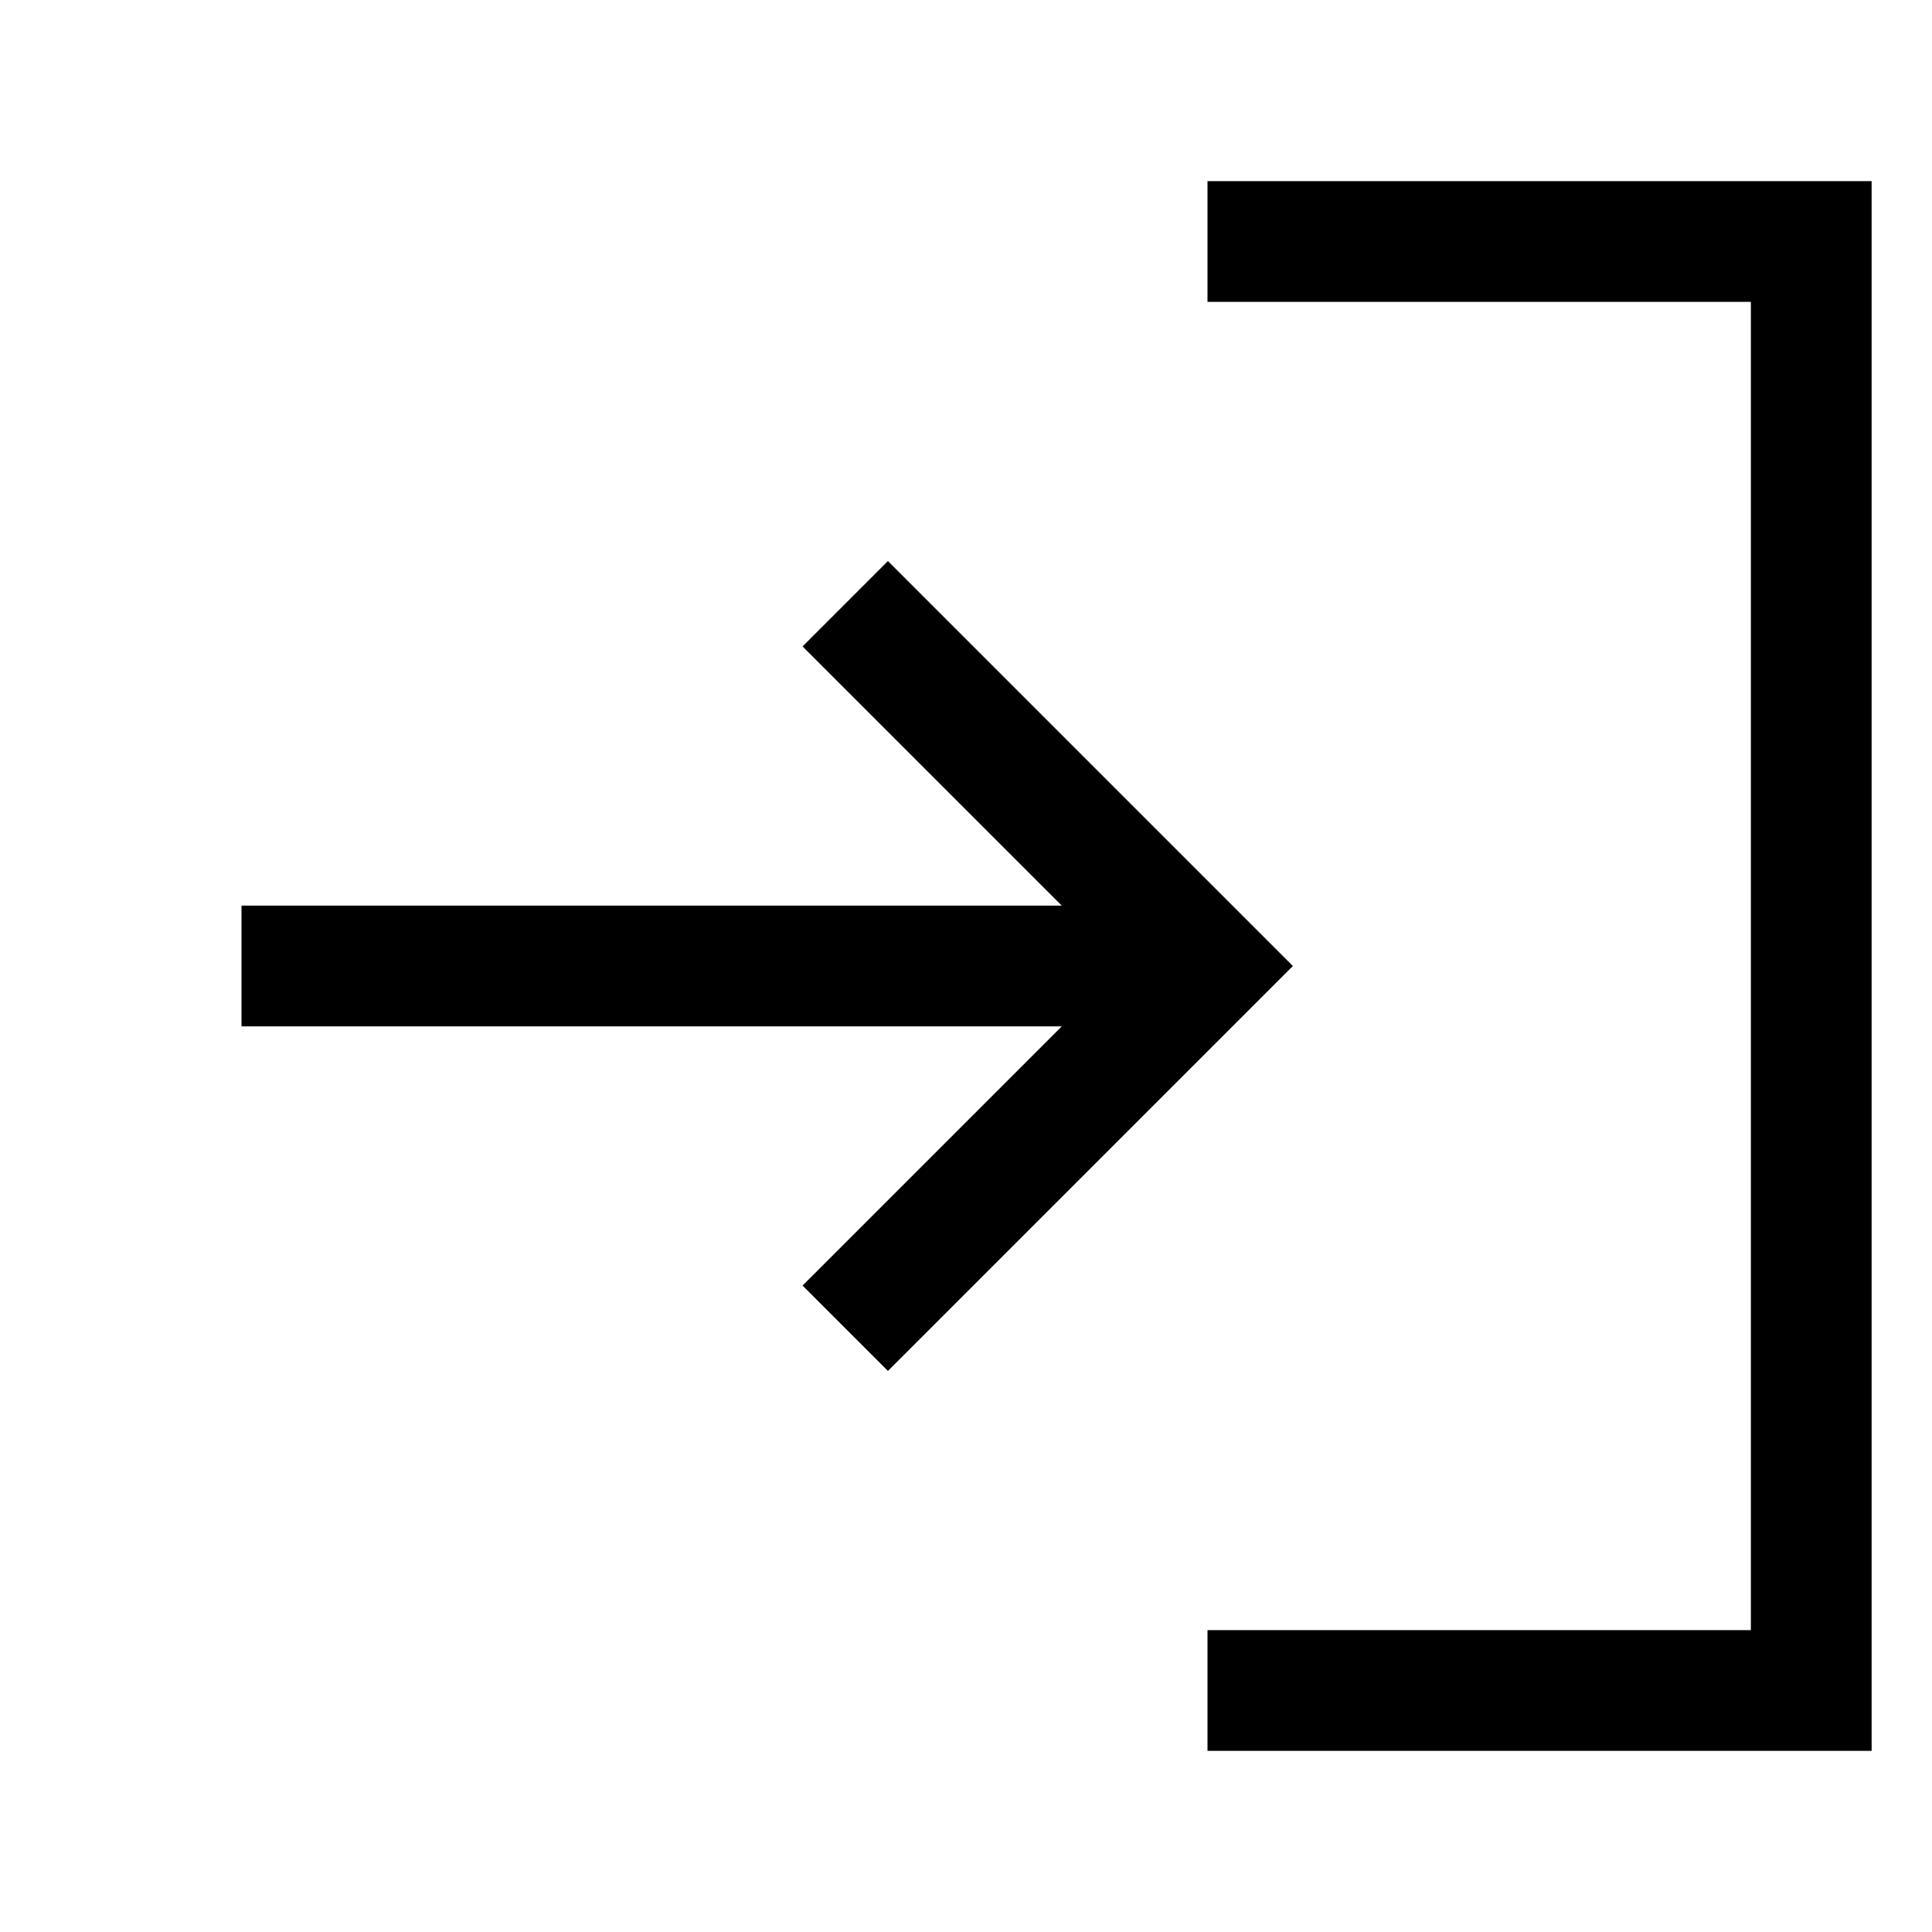 <svg xmlns="http://www.w3.org/2000/svg" viewBox="0 0 32 32" width="32" height="32" stroke-width="2" stroke="currentColor" fill="none">
	<path d="
M20 4 L 30 4 30 28 20 28
M4 16 L20 16
M14 10 20 16 14 22"/>
</svg>